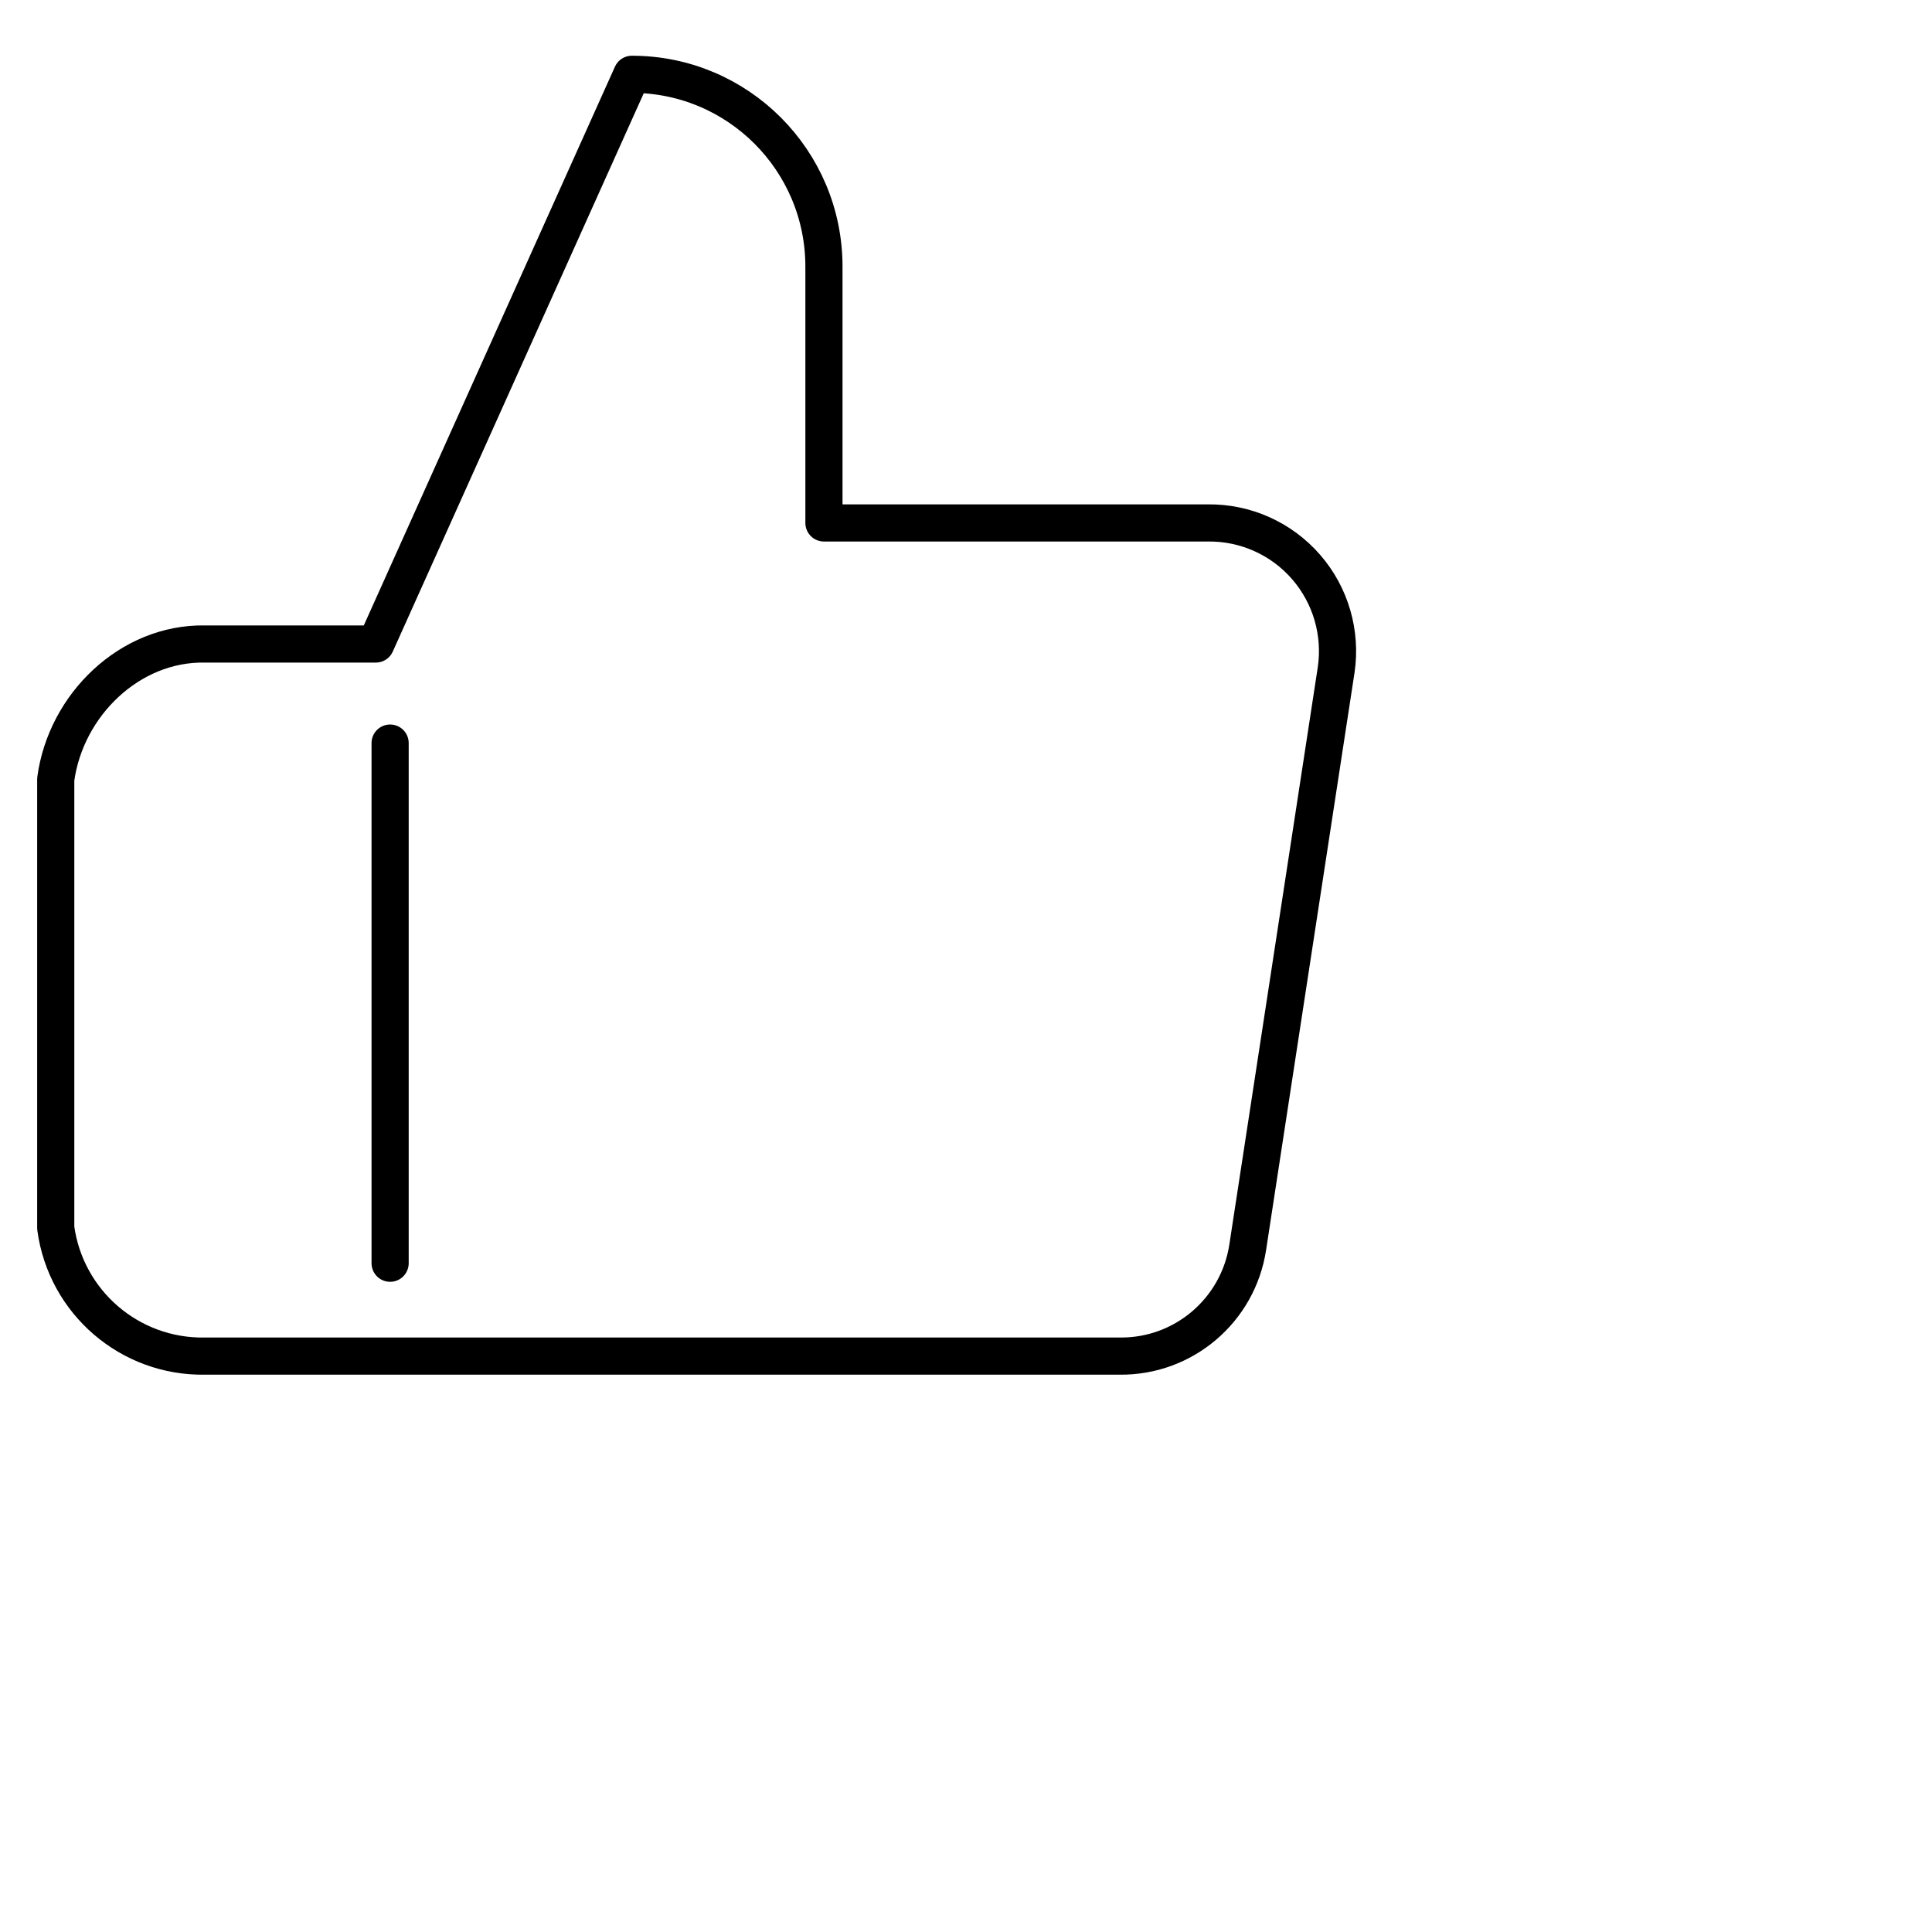 <svg width="104" height="104" viewBox="0 0 104 104" fill="none" xmlns="http://www.w3.org/2000/svg">
<path d="M44.353 14.35V28.15H65.03C67.052 28.127 68.982 28.994 70.309 30.522C71.635 32.049 72.225 34.083 71.922 36.085L67.166 67.135C66.651 70.536 63.711 73.038 60.274 72.999H20.23L11.029 72.999C6.992 73.07 3.541 70.105 3 66.099V41.949C3.541 37.943 6.992 34.595 11.029 34.667H20.23L34.015 4C39.724 4 44.353 8.634 44.353 14.35Z" stroke="currentColor" stroke-width="2" stroke-linejoin="round"/>
<path d="M21 40V68" stroke="black" stroke-width="2" stroke-linecap="round" stroke-linejoin="round"/>
</svg>
